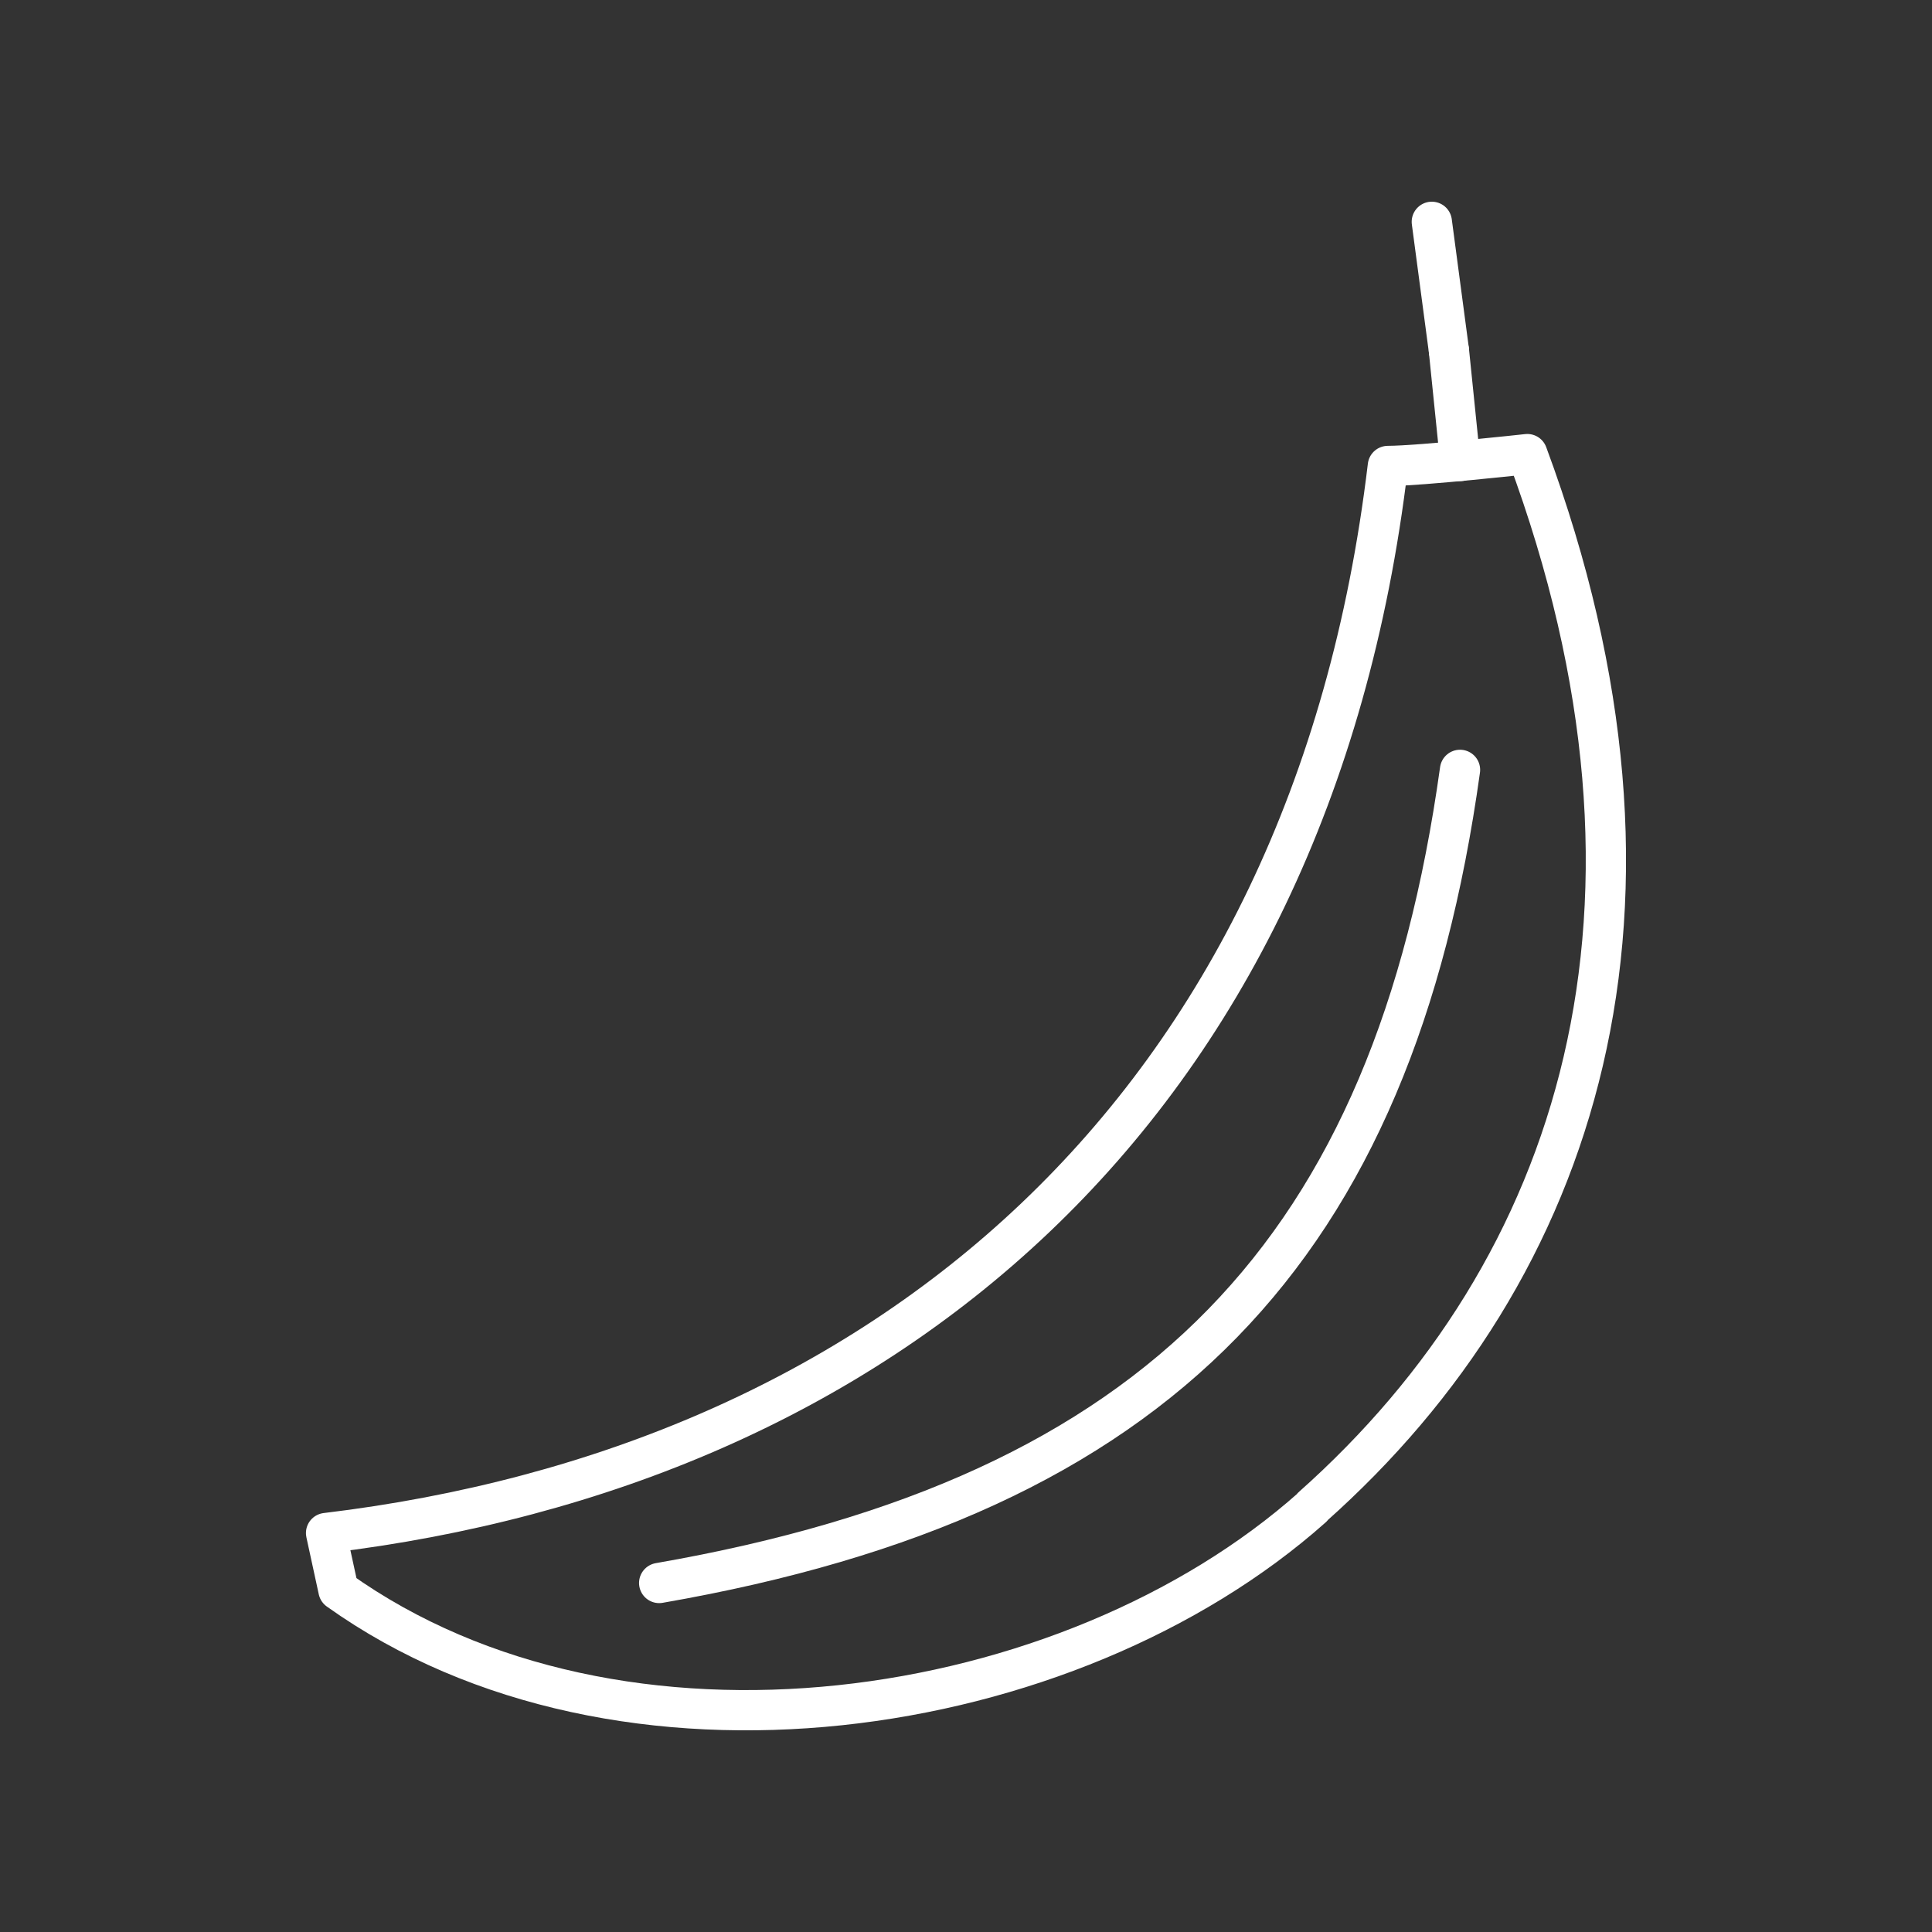 <?xml version="1.0" encoding="UTF-8"?><svg id="a" xmlns="http://www.w3.org/2000/svg" viewBox="0 0 48 48"><rect x="0" y="0" width="48" height="48" fill="#333333" stroke="none"/><defs><style>.f{fill:none;stroke:#fff;stroke-linecap:round;stroke-linejoin:round;}</style></defs><path id="b" class="f" d="M16.377,39.329c12.459-2.166,18.24-8.307,19.897-20.202"/><path id="c" class="f" d="M32.603,37.45c-6.047,5.378-17.196,7.047-24.194,2.056l-.308-1.418c13.742-1.645,24.455-10.41,26.38-26.511.824-.003,3.465-.295,3.465-.295,4.177,11.261,1.308,20.247-5.345,26.16l.002.007h0"/><path id="d" class="f" d="M35.998,8.71l-.425-3.199"/><path id="e" class="f" d="M35.998,8.71l.28,2.743"/></svg>